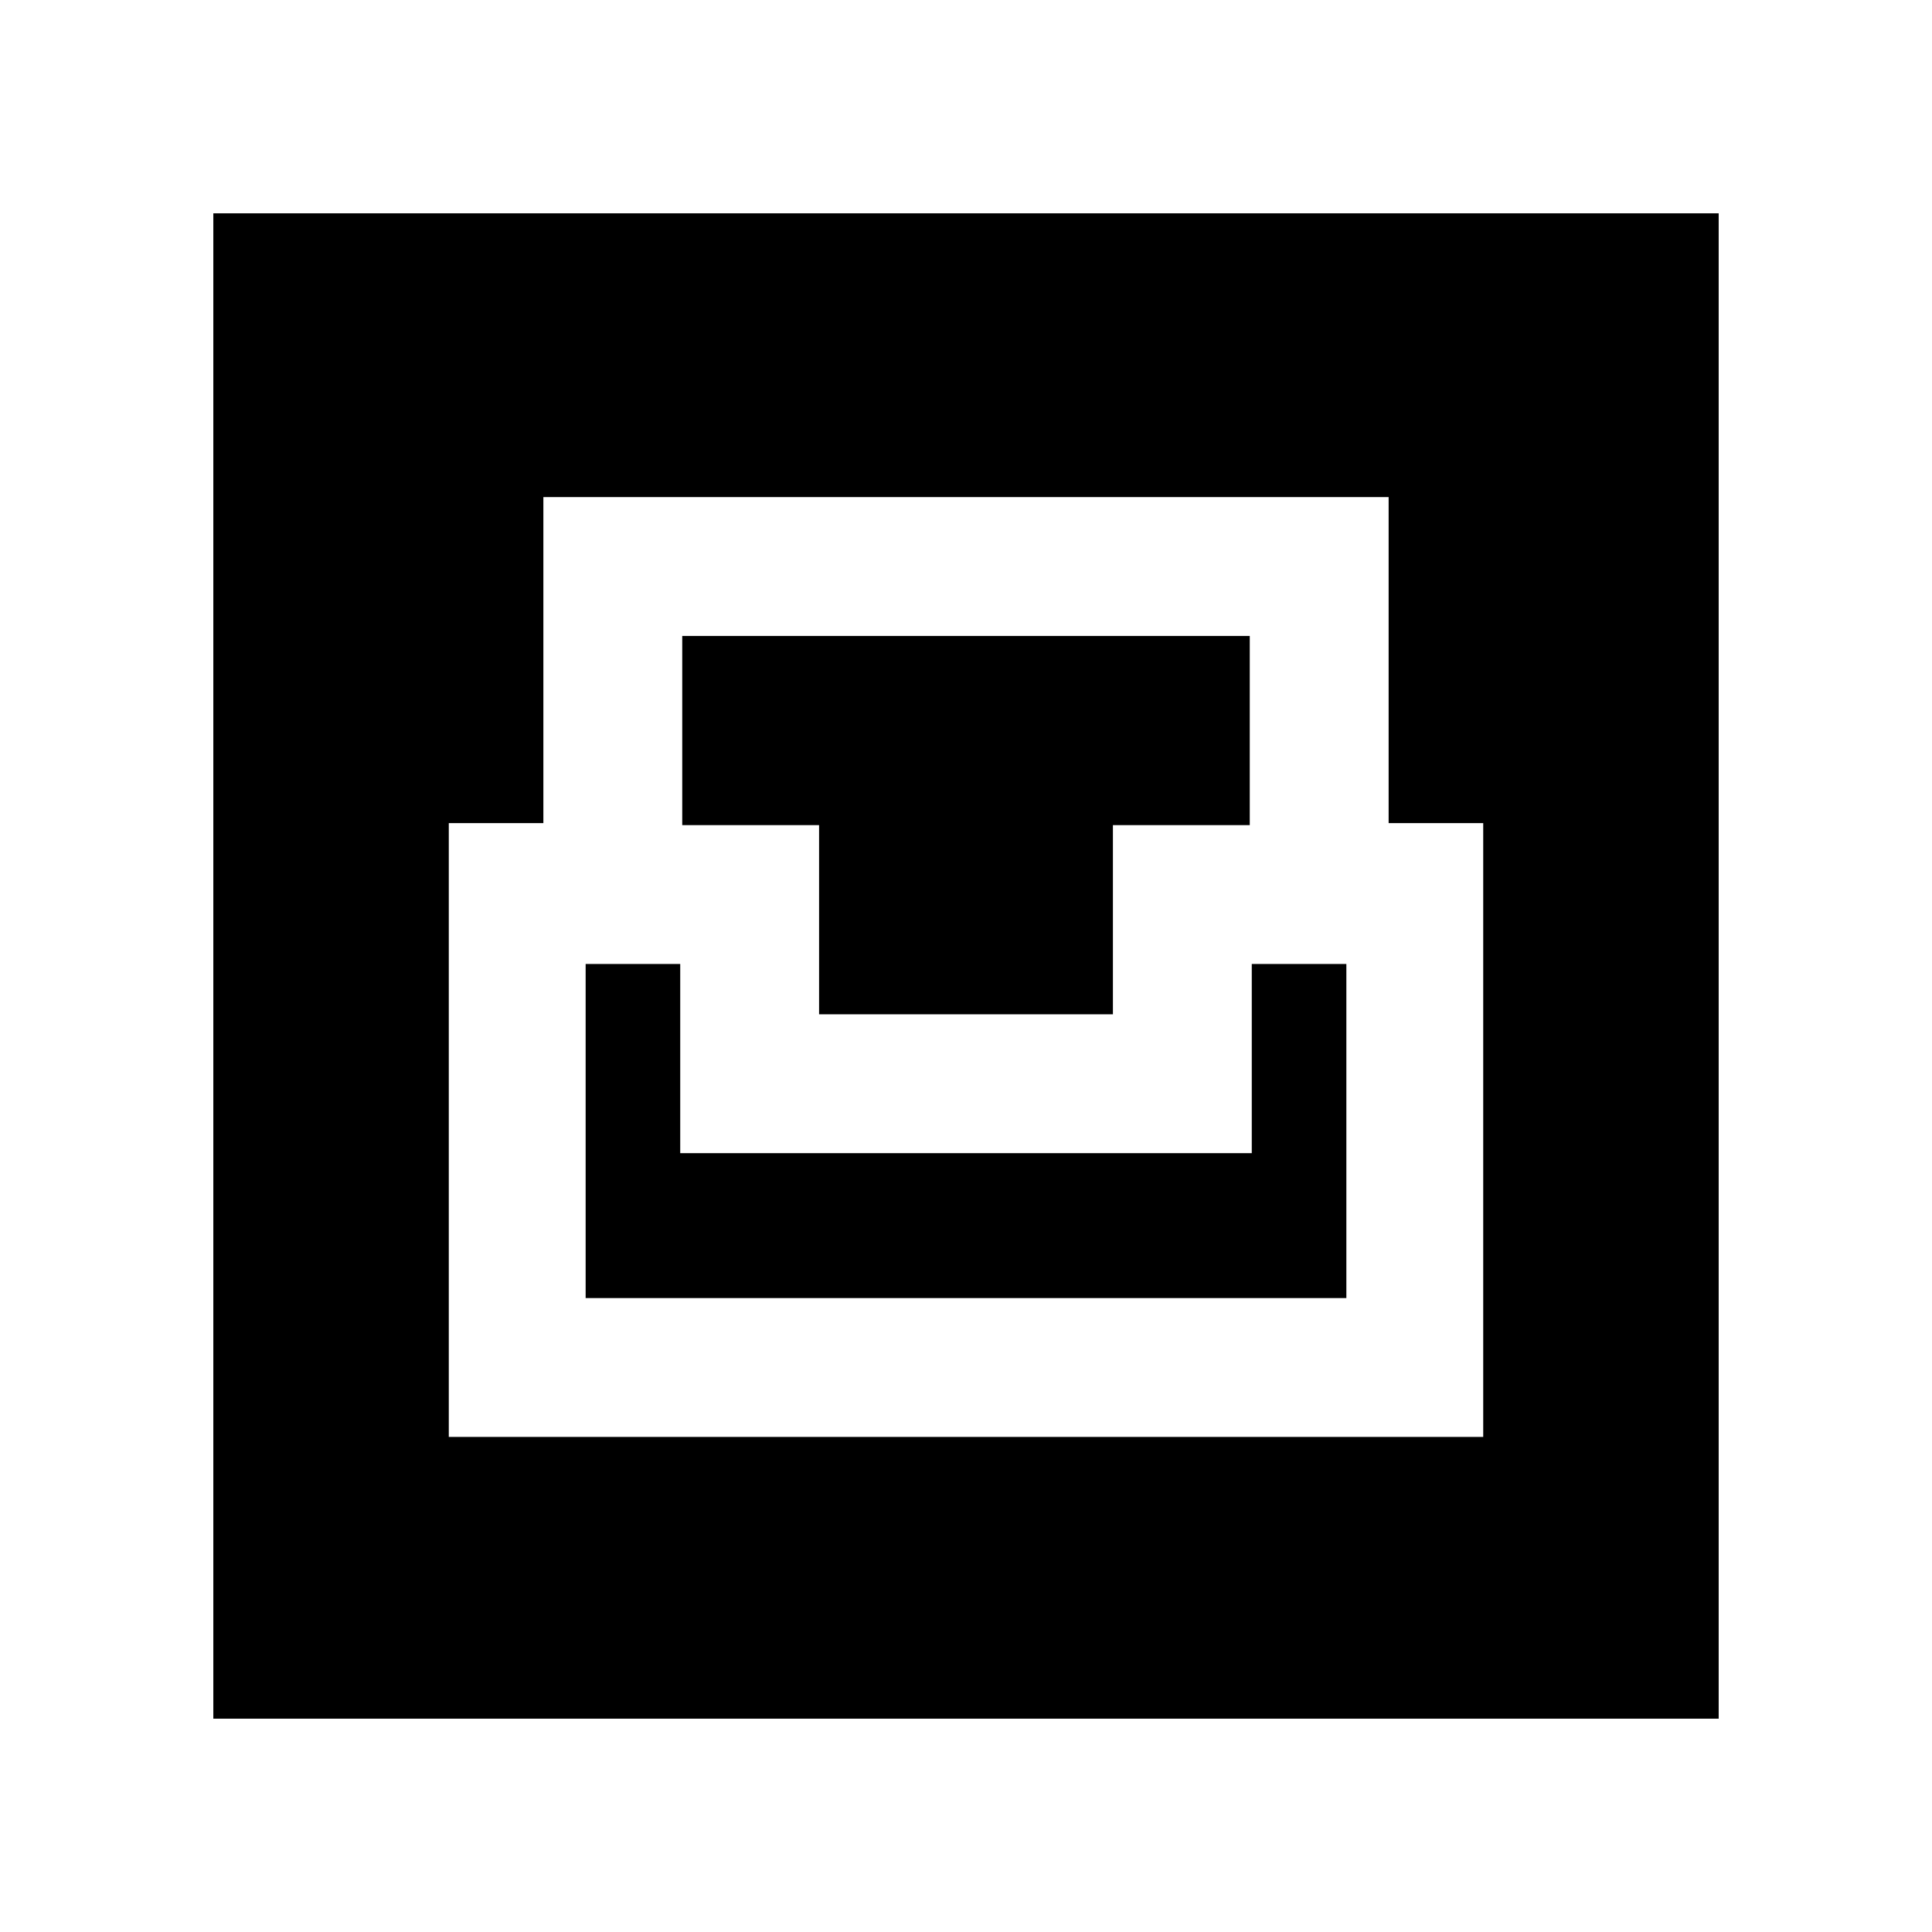 <svg xmlns="http://www.w3.org/2000/svg" height="20" viewBox="0 -960 960 960" width="20"><path d="M106-106v-748h748v748H106Zm117-140h514v-305h-47v-162H270v162h-47v305Zm68-69v-166h47v94h284v-94h47v166H291Zm116-141v-94h-68v-94h282v94h-68v94H407Z"/></svg>